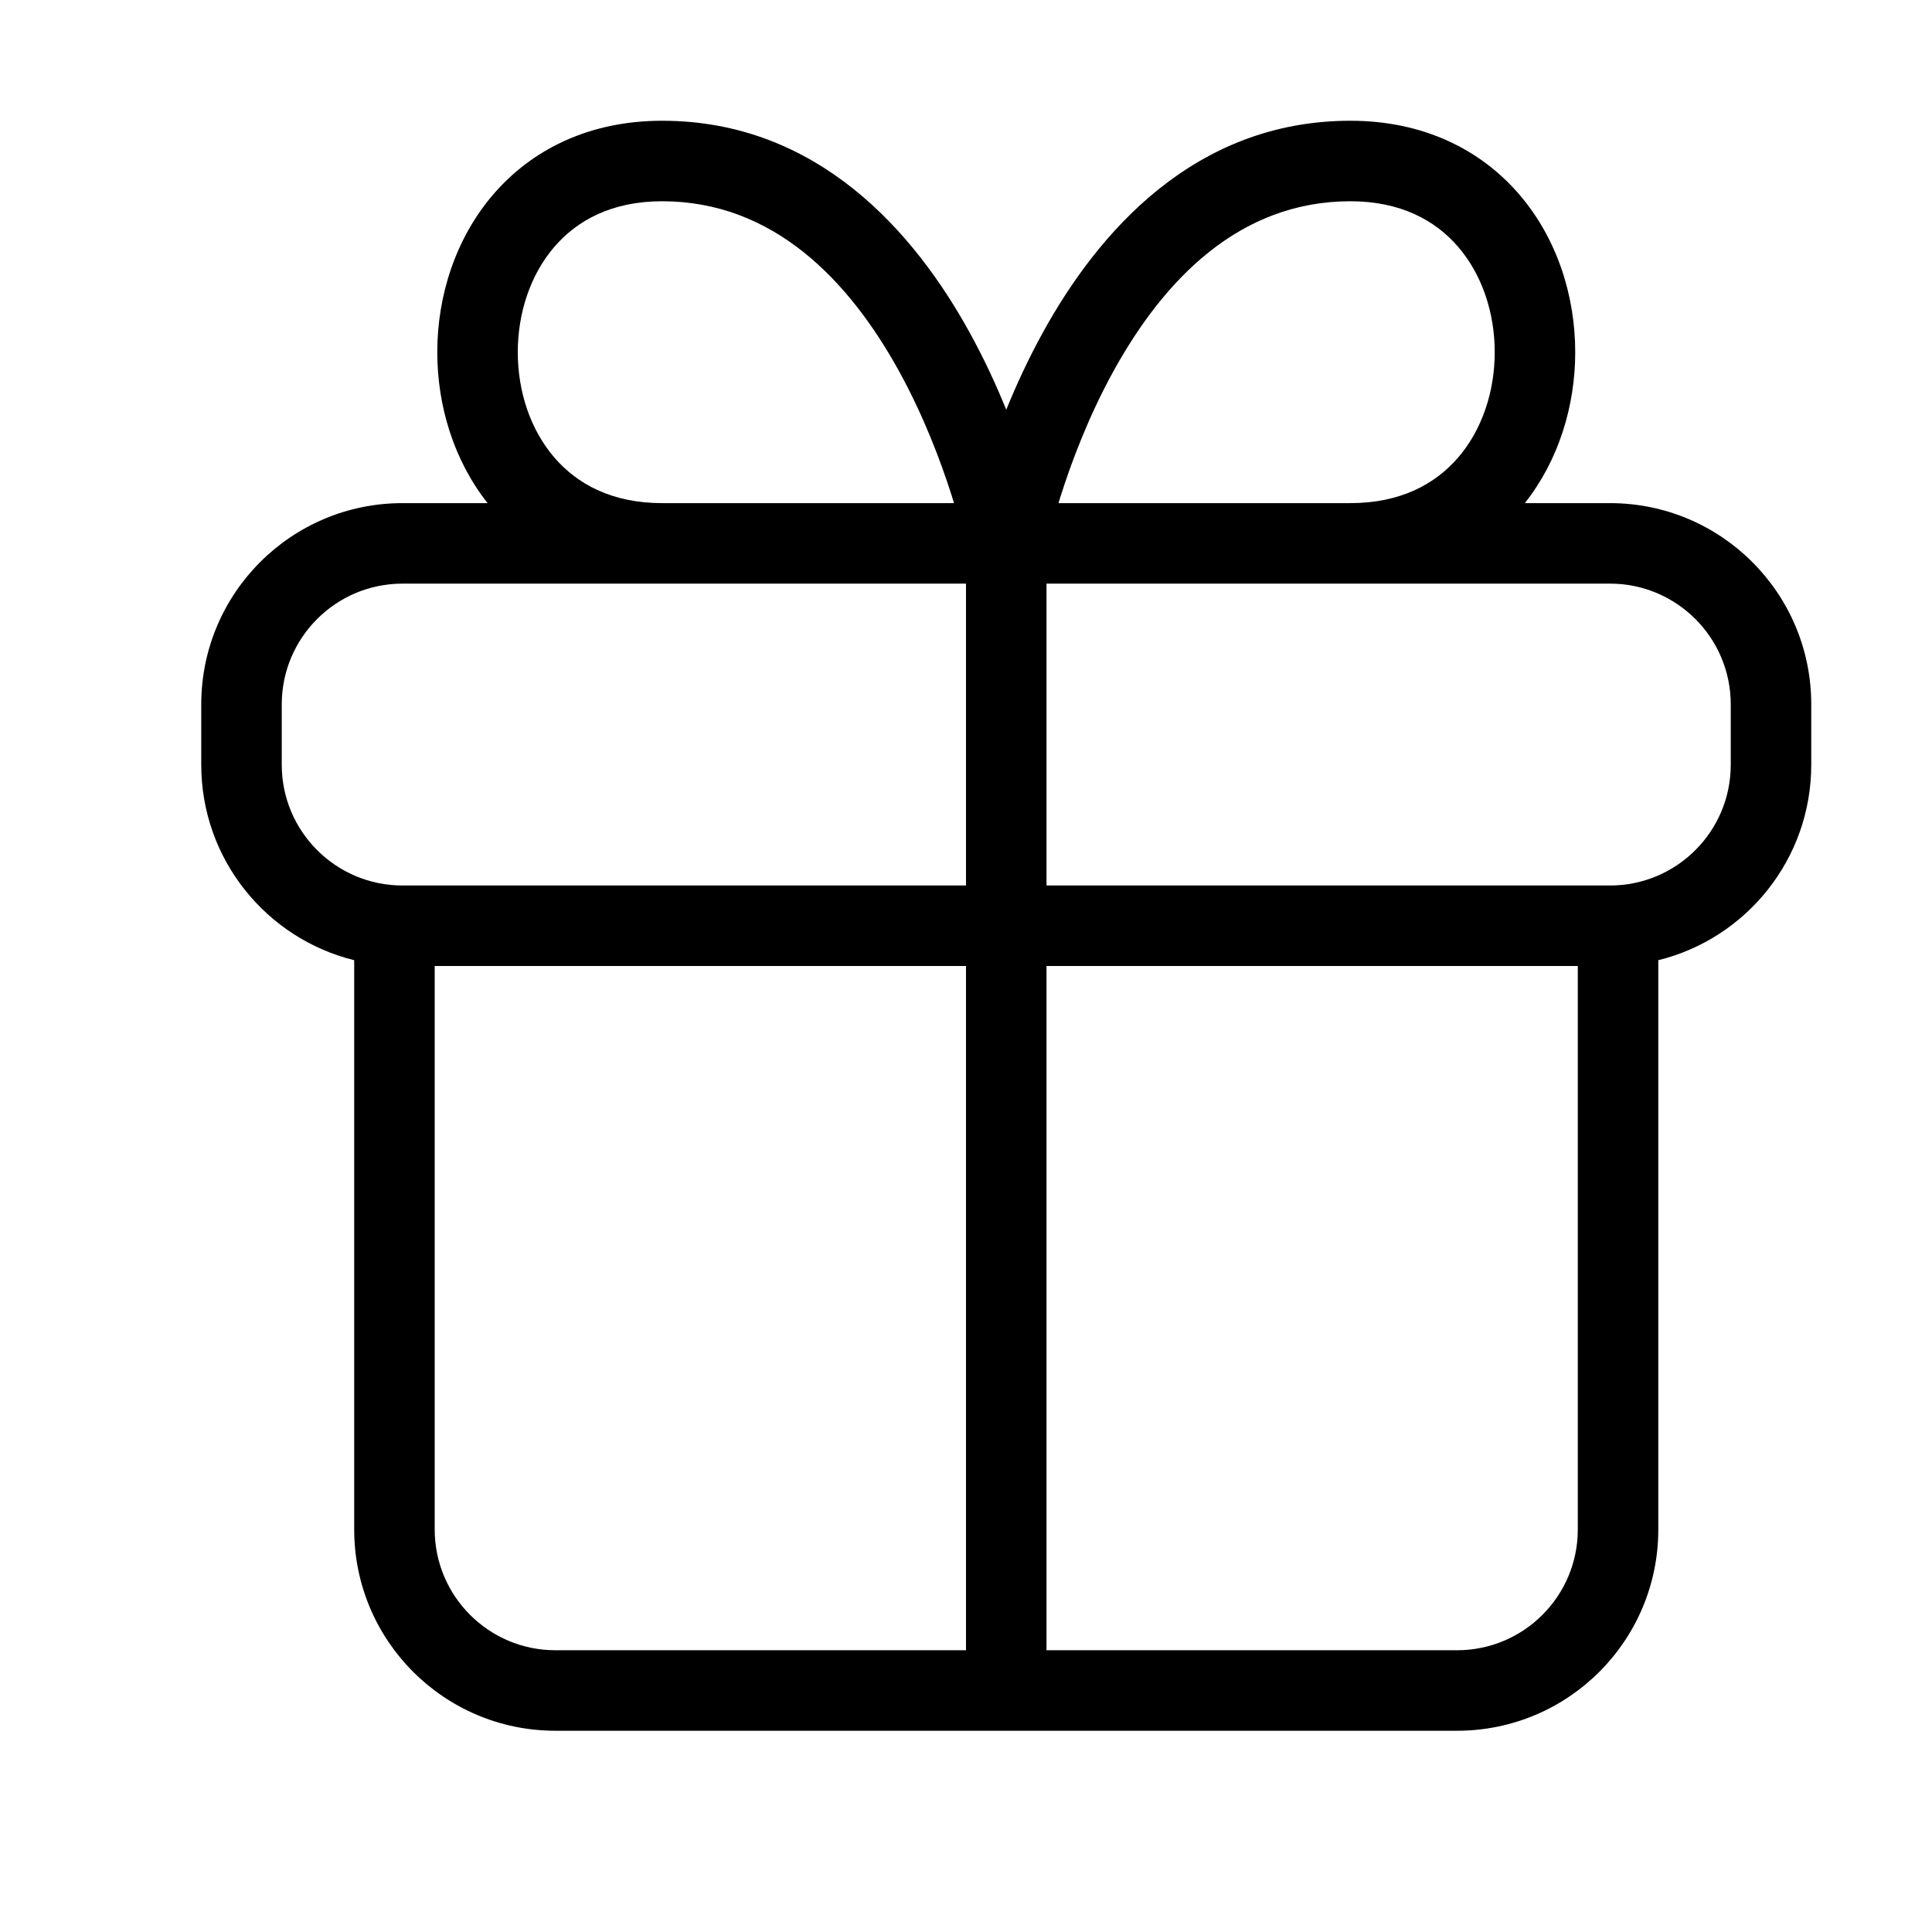<svg width="24" height="24" viewBox="0 0 24 24" fill="none" xmlns="http://www.w3.org/2000/svg">
  <path fill-rule="evenodd" clip-rule="evenodd" d="M6.885 5.682C7.17 6.014 7.603 6.25 8.225 6.25H11.851C11.842 6.22 11.833 6.19 11.823 6.159C11.688 5.734 11.477 5.173 11.171 4.616C10.547 3.482 9.609 2.5 8.225 2.5C7.603 2.5 7.17 2.736 6.885 3.068C6.591 3.41 6.432 3.883 6.432 4.375C6.432 4.867 6.591 5.34 6.885 5.682ZM12 7.25V11H5C4.172 11 3.5 10.328 3.5 9.5V8.75C3.5 7.922 4.172 7.25 5 7.25H12ZM6.057 6.25C5.634 5.714 5.432 5.036 5.432 4.375C5.432 3.679 5.656 2.965 6.126 2.417C6.606 1.858 7.319 1.5 8.225 1.5C10.165 1.5 11.365 2.893 12.047 4.134C12.227 4.461 12.377 4.787 12.5 5.09C12.623 4.787 12.773 4.461 12.953 4.134C13.635 2.893 14.834 1.5 16.775 1.5C17.681 1.5 18.394 1.858 18.874 2.417C19.345 2.965 19.568 3.679 19.568 4.375C19.568 5.036 19.366 5.714 18.942 6.25H20C21.381 6.25 22.5 7.369 22.5 8.75V9.5C22.5 10.674 21.691 11.659 20.6 11.928V19C20.6 20.381 19.481 21.5 18.1 21.5H6.9C5.519 21.5 4.4 20.381 4.4 19V11.928C3.309 11.659 2.5 10.674 2.5 9.5V8.75C2.5 7.369 3.619 6.25 5 6.25H6.057ZM5.4 12H12V20.5H6.9C6.072 20.5 5.4 19.828 5.4 19V12ZM13 20.5H18.1C18.928 20.5 19.6 19.828 19.6 19V12H13V20.5ZM13 11H20C20.828 11 21.5 10.328 21.5 9.5V8.75C21.5 7.922 20.828 7.25 20 7.25L13 7.25V11ZM16.775 6.25C17.397 6.25 17.83 6.014 18.115 5.682C18.409 5.34 18.568 4.867 18.568 4.375C18.568 3.883 18.409 3.41 18.115 3.068C17.83 2.736 17.397 2.5 16.775 2.5C15.39 2.5 14.453 3.482 13.829 4.616C13.523 5.173 13.312 5.734 13.177 6.159C13.167 6.19 13.158 6.22 13.149 6.25H16.775Z" fill="currentColor"/>
</svg>
